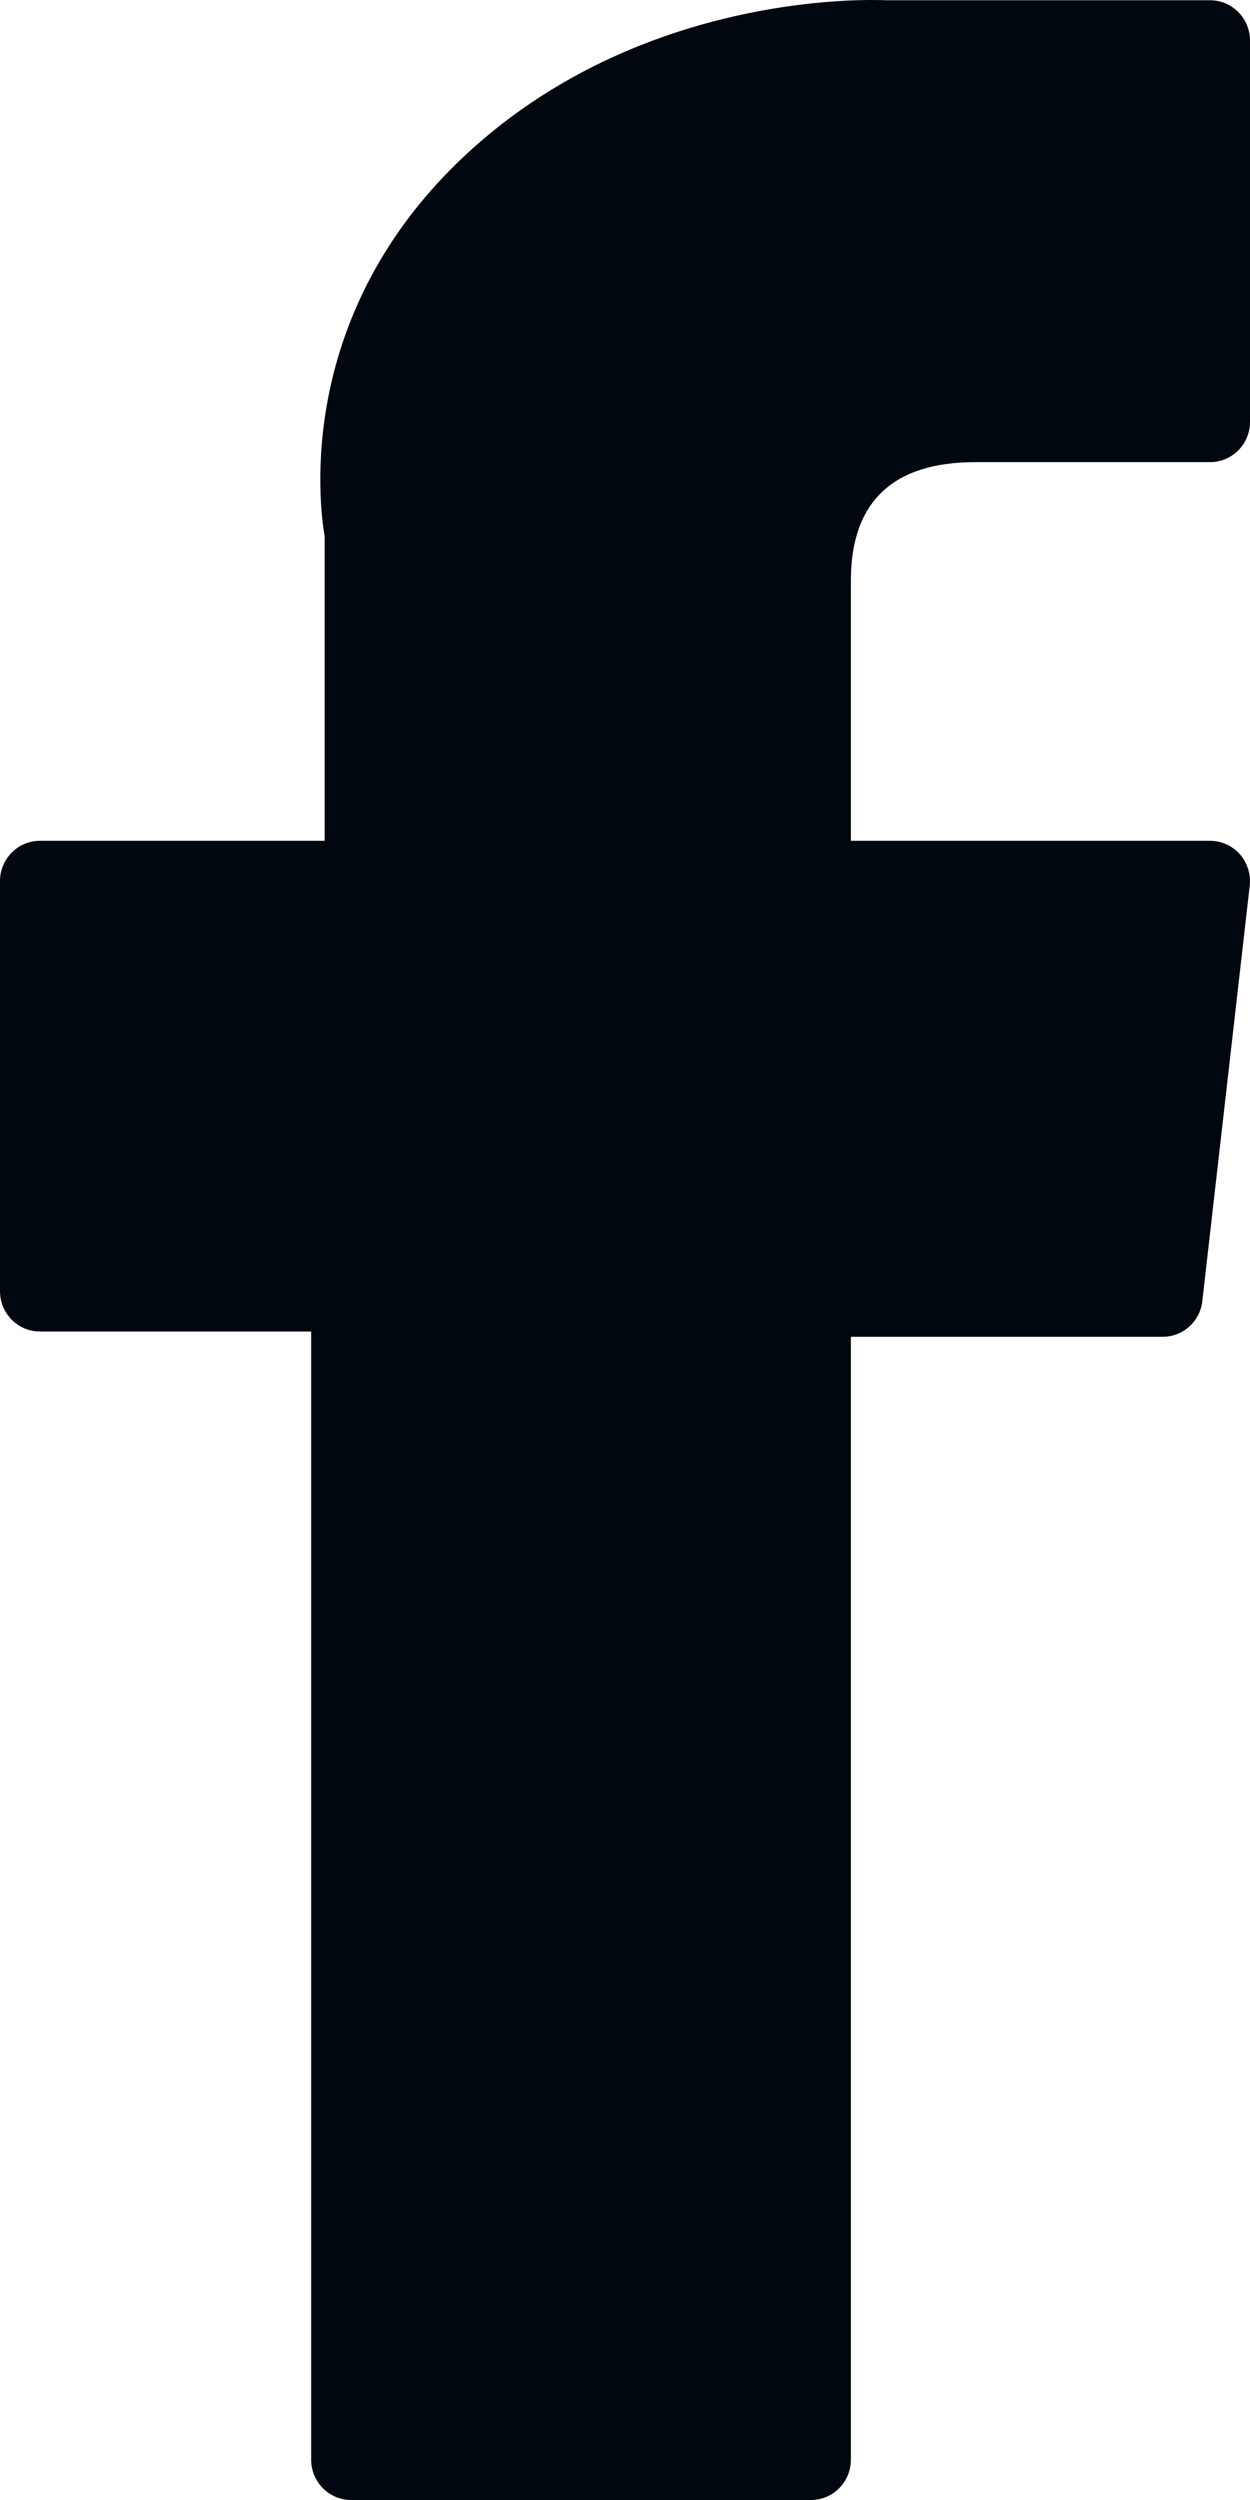 <svg width="14" height="28" viewBox="0 0 14 28" fill="none" xmlns="http://www.w3.org/2000/svg">
<path id="facebook" d="M0.447 14.913H3.485V27.548C3.485 27.798 3.685 28 3.932 28H9.083C9.33 28 9.53 27.798 9.53 27.548V14.972H13.023C13.25 14.972 13.441 14.8 13.466 14.572L13.997 9.92C14.011 9.793 13.971 9.664 13.887 9.568C13.802 9.472 13.68 9.417 13.553 9.417H9.53V6.501C9.53 5.622 9.999 5.176 10.923 5.176C11.055 5.176 13.553 5.176 13.553 5.176C13.8 5.176 14 4.974 14 4.725V0.455C14 0.205 13.8 0.003 13.553 0.003H9.928C9.903 0.002 9.846 0 9.762 0C9.133 0 6.947 0.125 5.22 1.73C3.307 3.508 3.573 5.638 3.636 6.007V9.417H0.447C0.2 9.417 0 9.619 0 9.869V14.461C0 14.711 0.2 14.913 0.447 14.913Z" fill="#01070F"/>
</svg>
